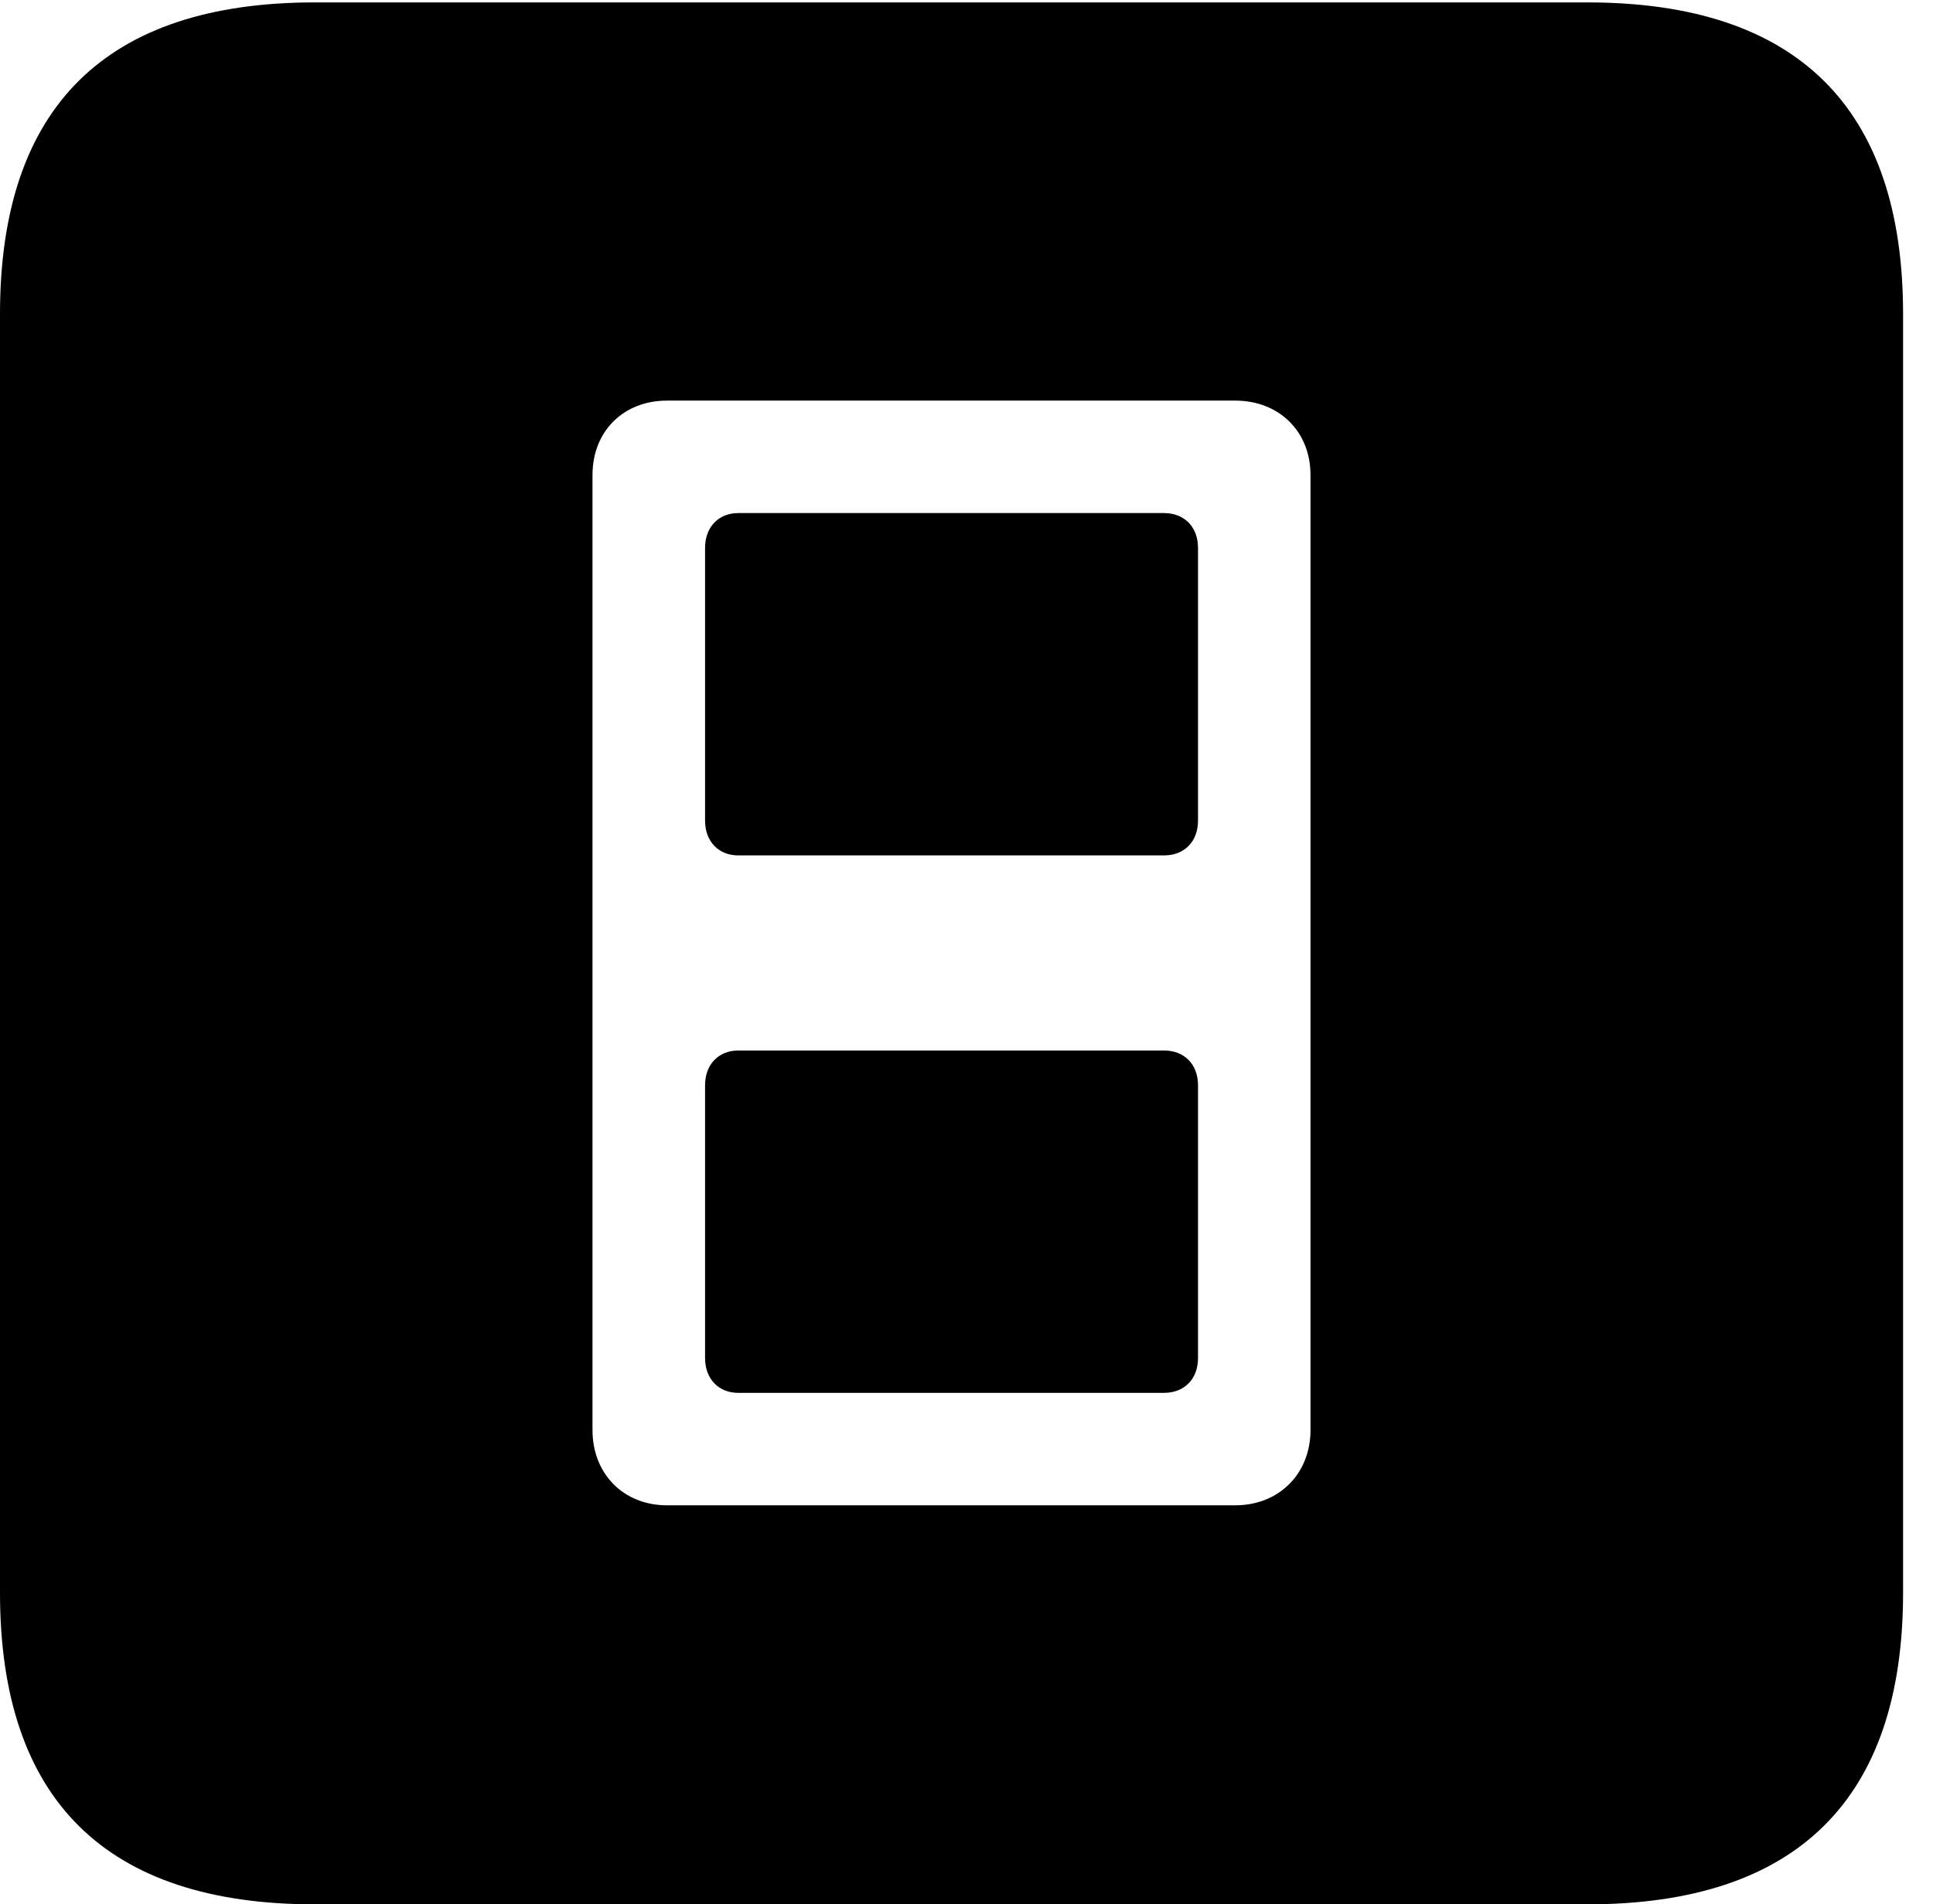 <svg version="1.1" xmlns="http://www.w3.org/2000/svg" xmlns:xlink="http://www.w3.org/1999/xlink" width="23.32" height="22.979" viewBox="0 0 23.32 22.979">
 <g>
  <rect height="22.979" opacity="0" width="23.32" x="0" y="0"/>
  <path d="M22.959 3.789L22.959 19.219C22.959 21.709 21.68 22.979 19.15 22.979L3.799 22.979C1.279 22.979 0 21.719 0 19.219L0 3.789C0 1.289 1.279 0.029 3.799 0.029L19.15 0.029C21.68 0.029 22.959 1.299 22.959 3.789ZM8.047 4.834C7.52 4.834 7.148 5.205 7.148 5.732L7.148 17.256C7.148 17.783 7.52 18.164 8.047 18.164L14.902 18.164C15.43 18.164 15.81 17.783 15.81 17.256L15.81 5.732C15.81 5.205 15.43 4.834 14.902 4.834ZM14.453 13.096L14.453 16.387C14.453 16.641 14.287 16.807 14.043 16.807L8.906 16.807C8.672 16.807 8.506 16.641 8.506 16.387L8.506 13.096C8.506 12.842 8.672 12.676 8.906 12.676L14.043 12.676C14.287 12.676 14.453 12.842 14.453 13.096ZM14.453 6.611L14.453 9.902C14.453 10.156 14.287 10.322 14.043 10.322L8.906 10.322C8.672 10.322 8.506 10.156 8.506 9.902L8.506 6.611C8.506 6.357 8.672 6.191 8.906 6.191L14.043 6.191C14.287 6.191 14.453 6.357 14.453 6.611Z" fill="currentColor"/>
 </g>
</svg>
